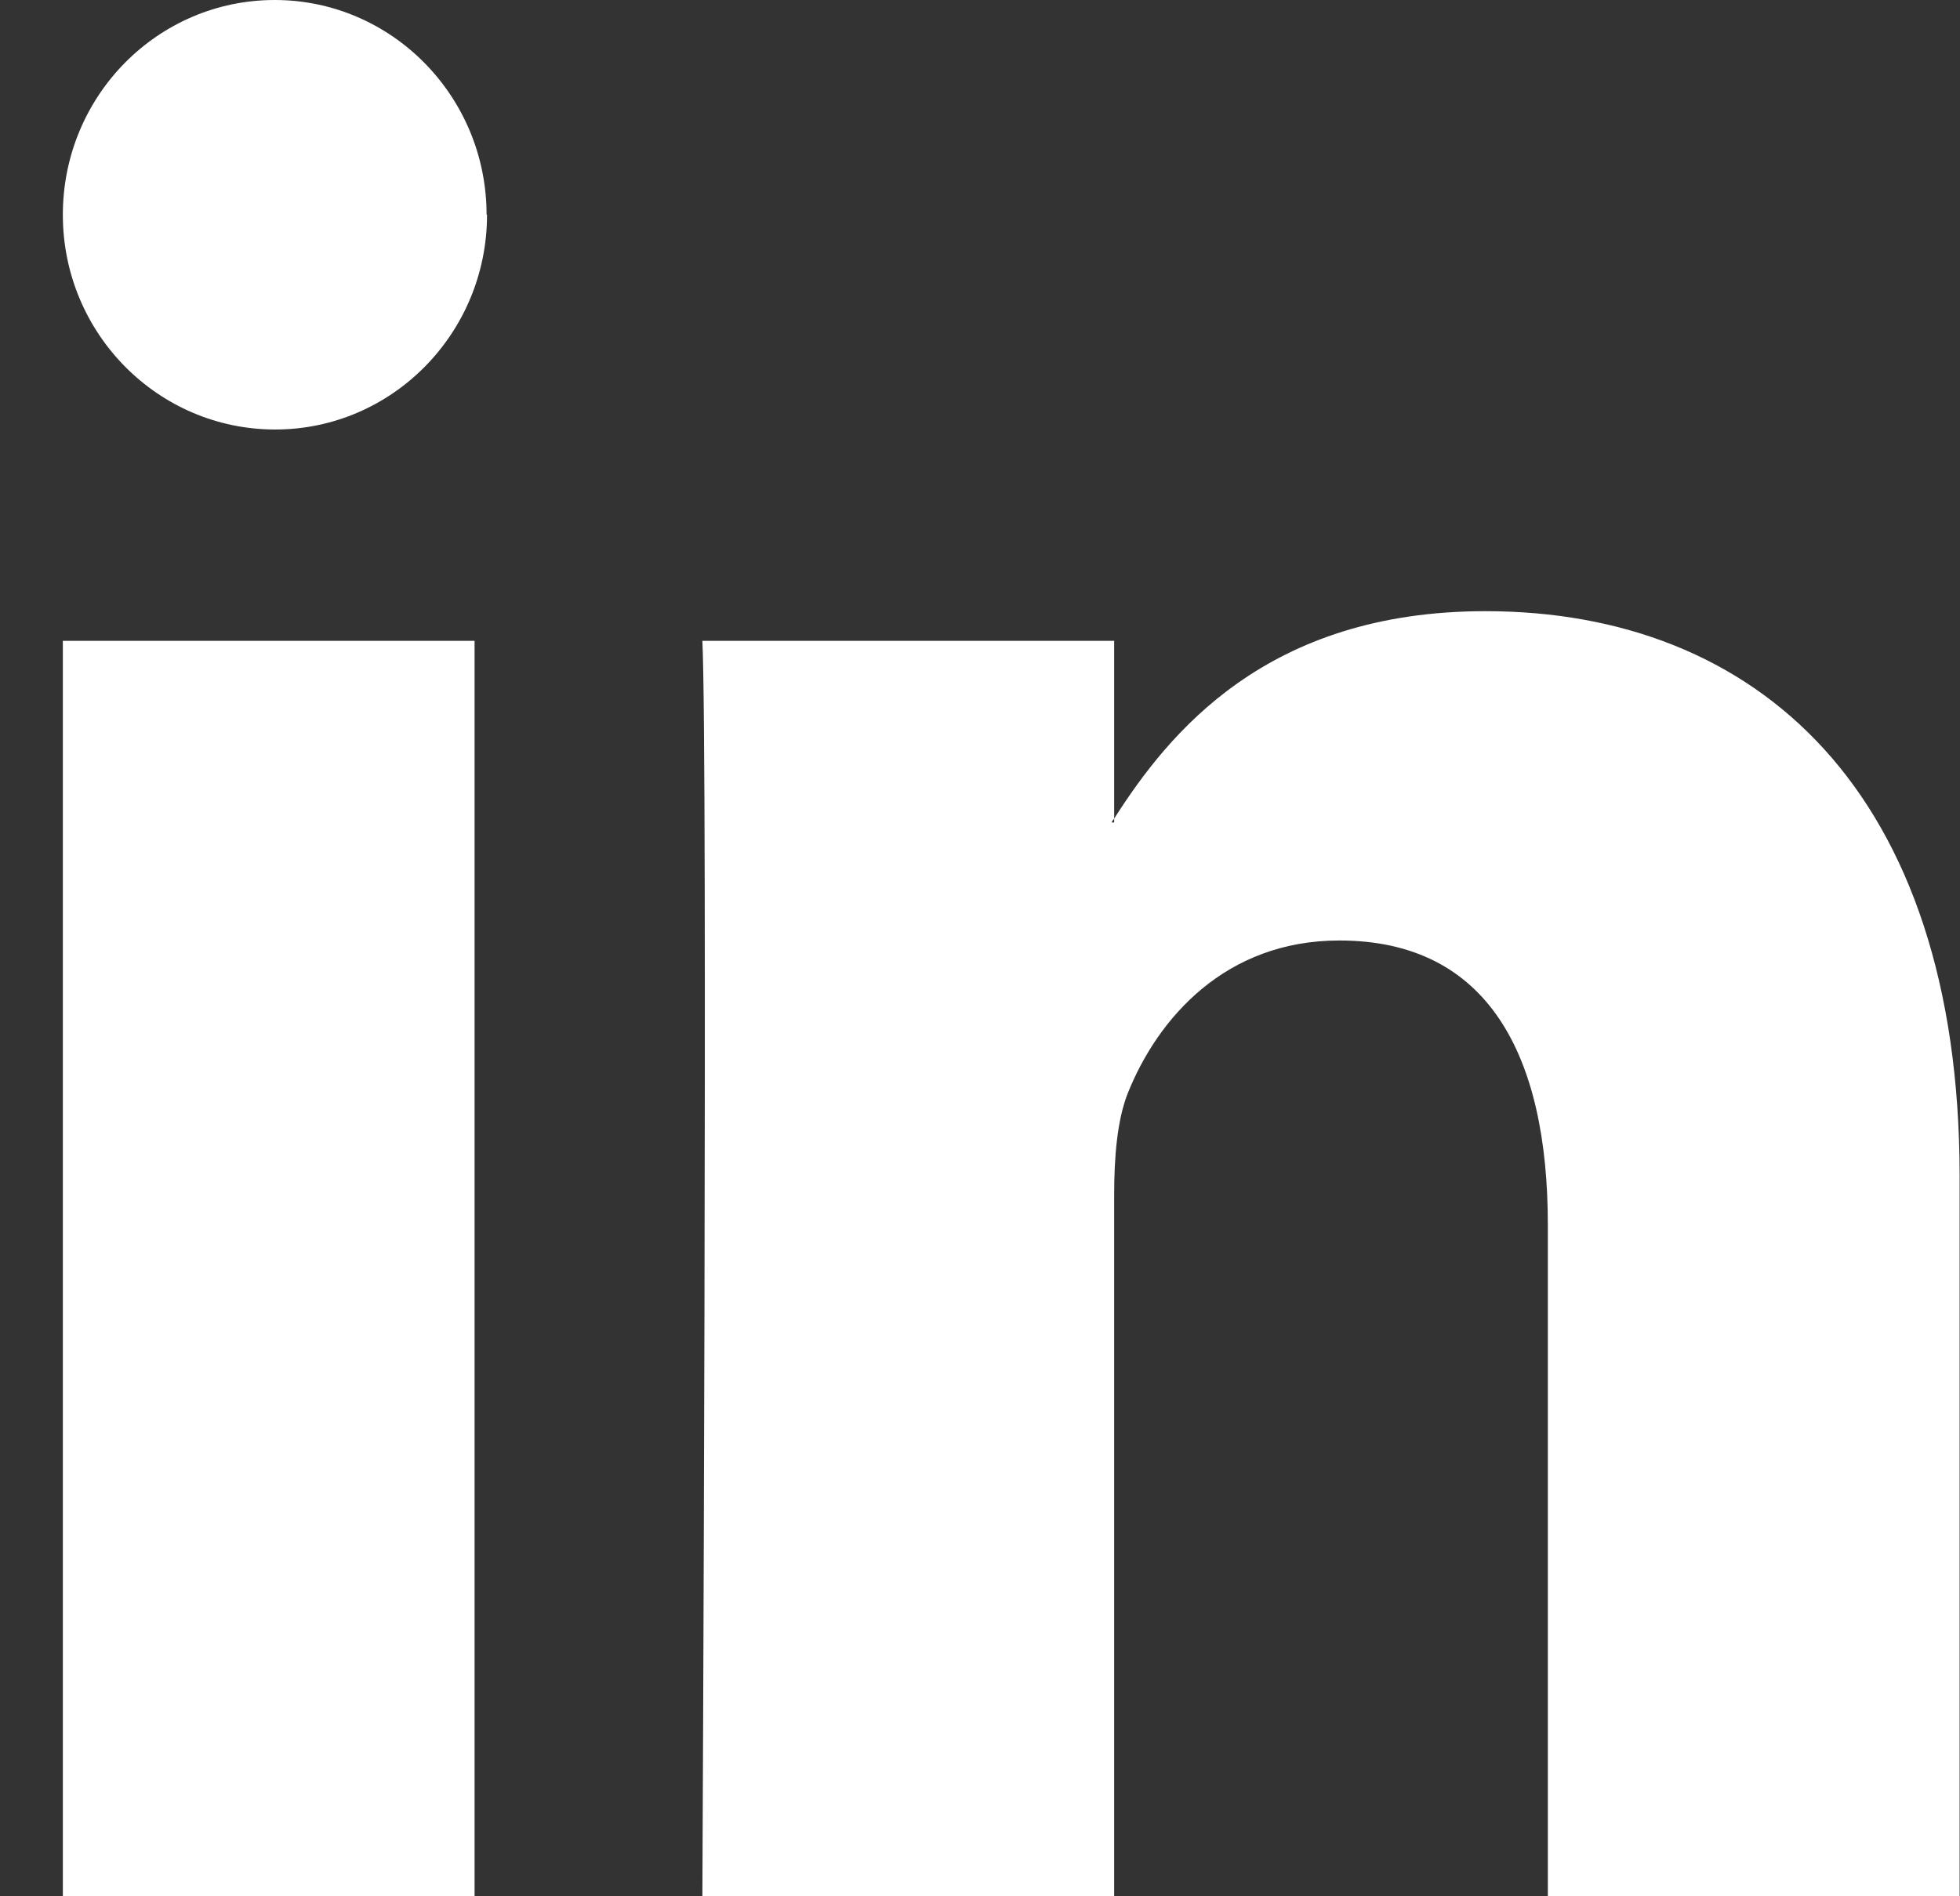 <svg width="31" height="30" viewBox="0 0 31 30" fill="none" xmlns="http://www.w3.org/2000/svg">
<rect x="0" y="0" width="31" height="30" fill="#333333" stroke="none"/>
<g clip-path="url(#clip0_9_60)">
<path d="M30.994 18.608V30H24.481V19.373C24.481 16.706 23.543 14.879 21.184 14.879C19.382 14.879 18.315 16.106 17.839 17.291C17.669 17.719 17.622 18.305 17.622 18.904V30H11.109C11.109 30 11.197 11.999 11.109 10.138H17.622V12.95C17.622 12.95 17.588 12.991 17.581 13.012H17.622V12.95C18.485 11.599 20.028 9.669 23.495 9.669C27.778 9.669 30.994 12.509 30.994 18.608ZM0.994 30H7.506V10.138H0.994V30ZM7.703 3.398C7.703 5.272 6.201 6.795 4.352 6.795C2.503 6.795 0.994 5.279 0.994 3.398C0.994 1.516 2.496 0 4.345 0C6.194 0 7.696 1.523 7.696 3.398H7.703Z" fill="white"/>
</g>
<defs>
<clipPath id="clip0_9_60">
<rect width="30" height="30" fill="white" transform="translate(0.994)"/>
</clipPath>
</defs>
</svg>

